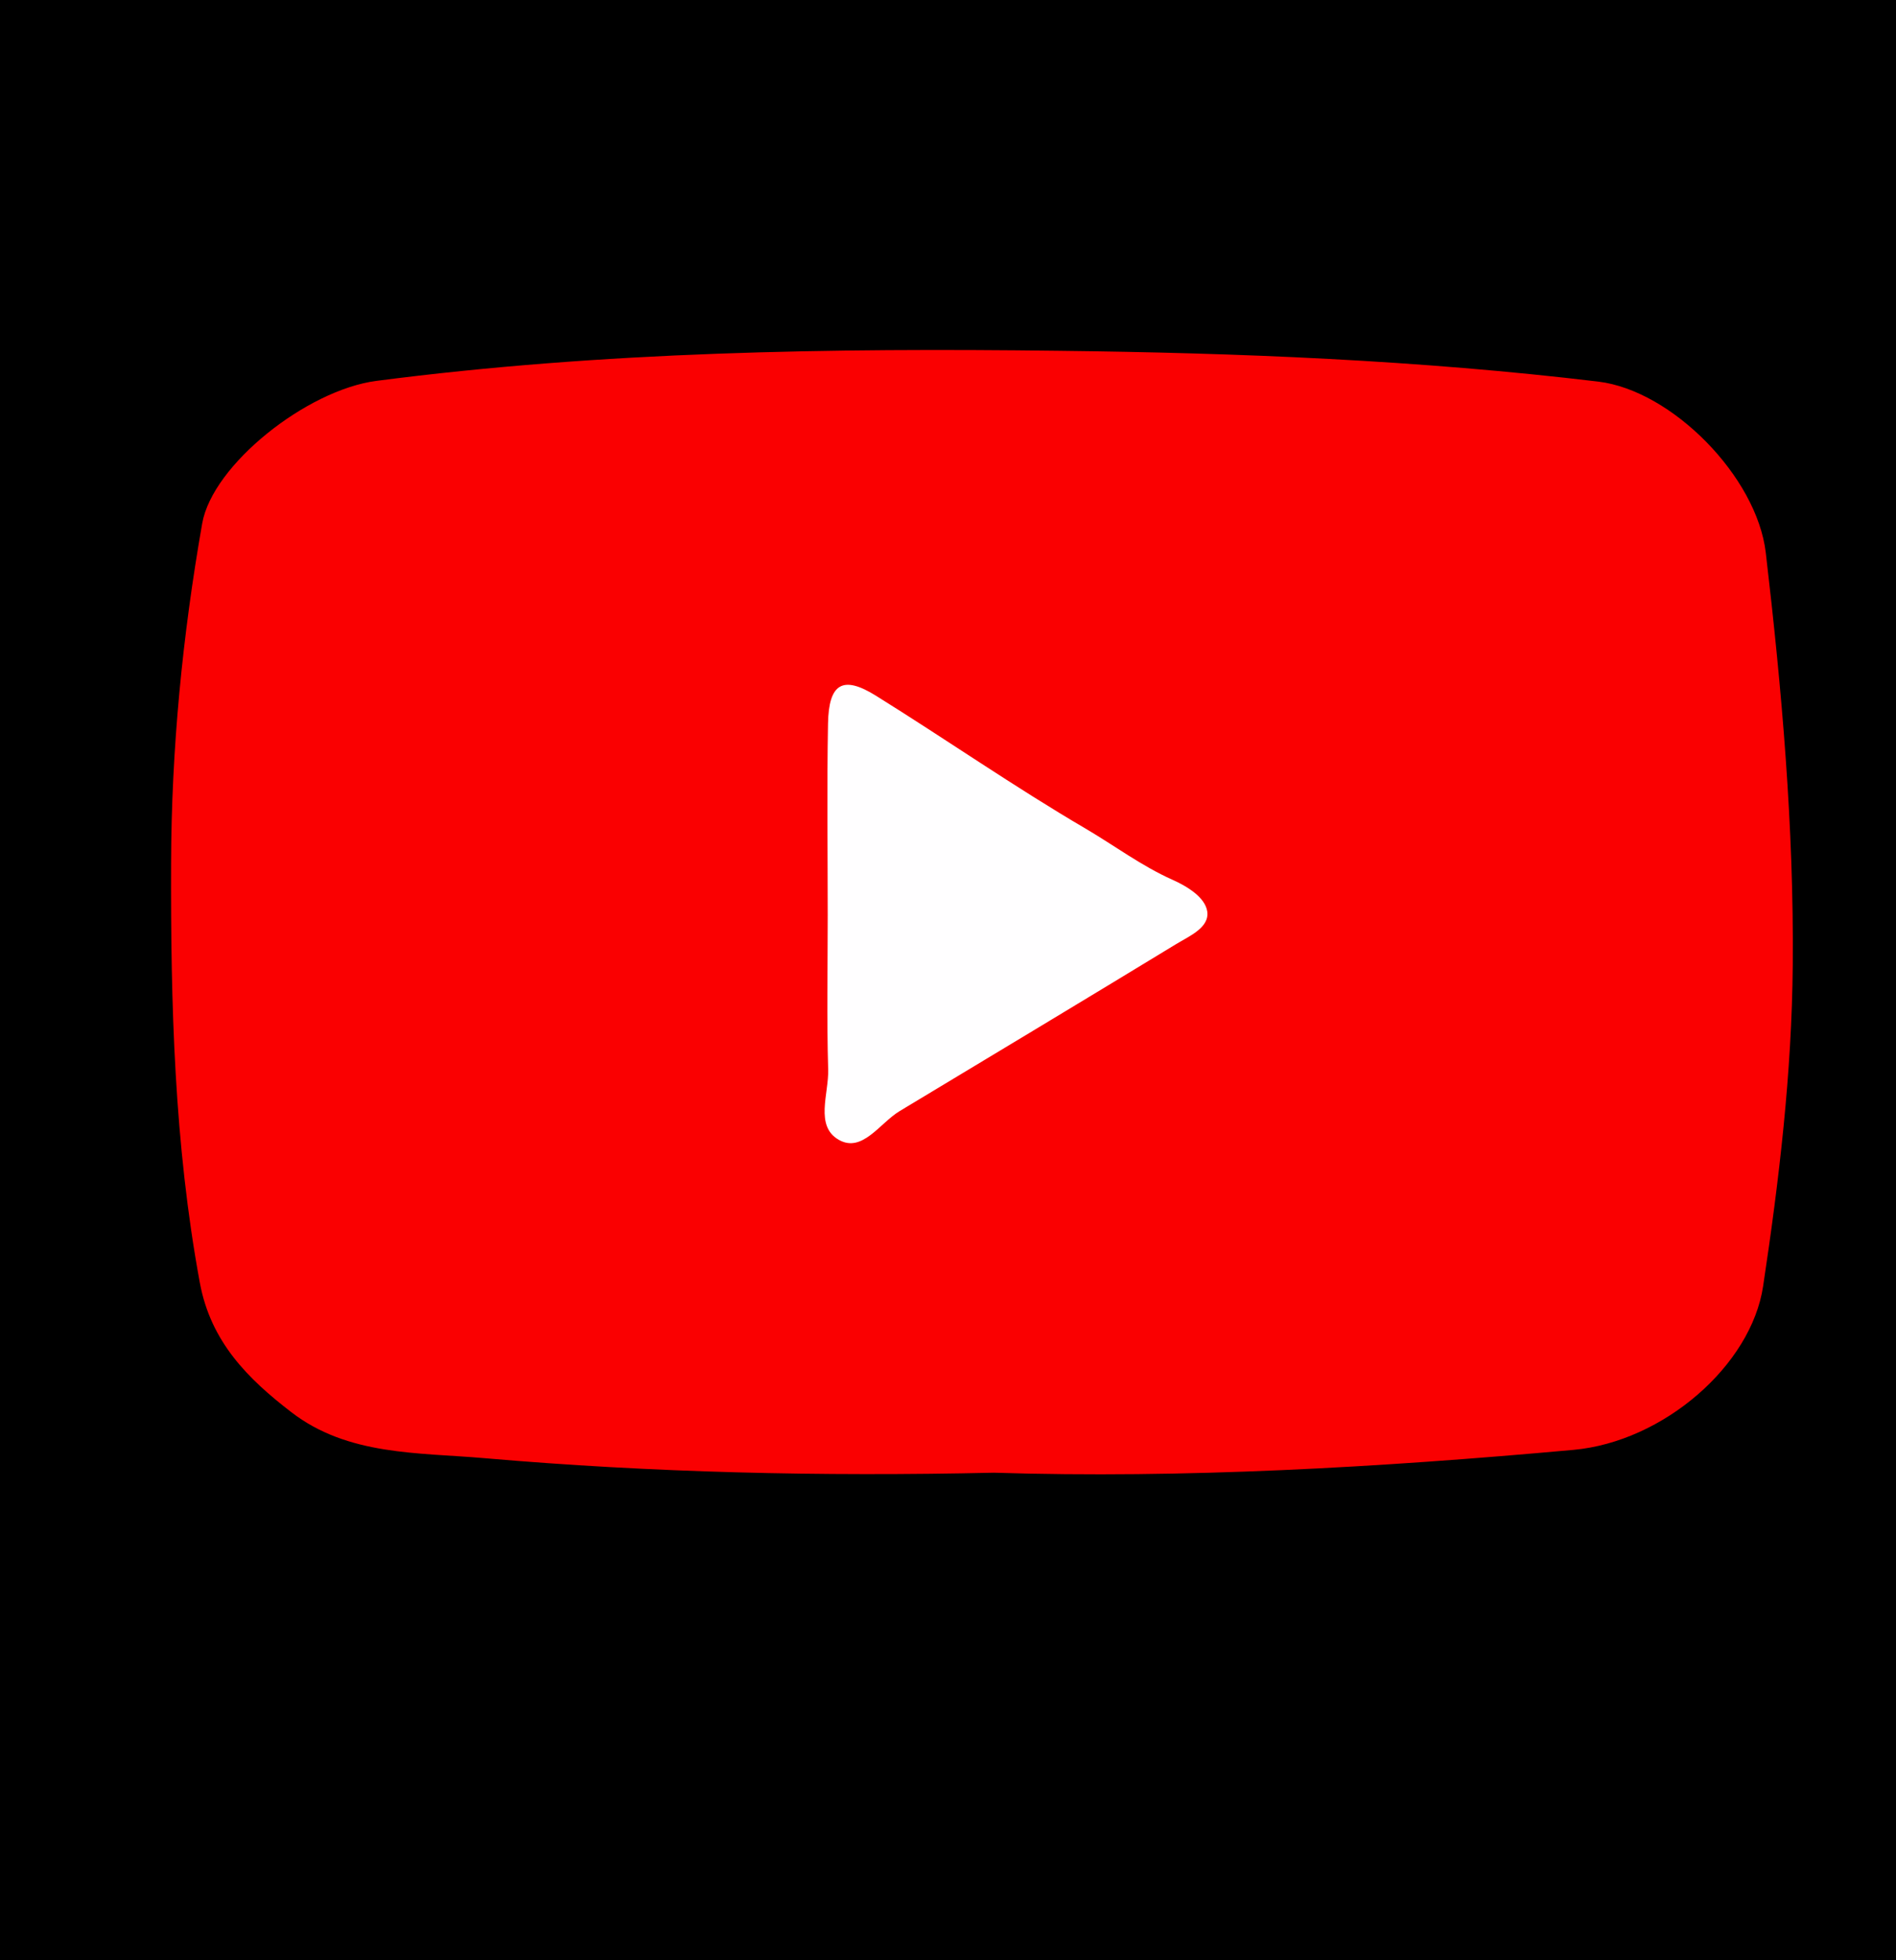 <?xml version="1.0" encoding="UTF-8"?>
<svg id="Capa_1" data-name="Capa 1" xmlns="http://www.w3.org/2000/svg" viewBox="0 0 128 132.26">
  <defs>
    <style>
      .cls-1 {
        fill: #fffeff;
      }

      .cls-2 {
        fill: #fa0001;
      }
    </style>
  </defs>
  <rect width="128" height="132.26"/>
  <g>
    <rect class="cls-1" x="28.76" y="29.09" width="66.38" height="66.38" rx="17.41" ry="17.41"/>
    <path class="cls-2" d="m67.11,99.37c-11.76.26-23.09,0-34.4-.98-4.48-.39-9.23-.16-13.05-3.11-2.9-2.23-5.43-4.72-6.17-8.73-1.73-9.38-1.97-18.82-1.94-28.3.02-7.71.77-15.35,2.1-22.93.7-3.97,7.07-9.01,11.76-9.62,15.3-1.99,30.68-2.22,46.07-2.03,12.17.14,24.33.63,36.43,2.08,4.96.6,10.7,6.41,11.3,11.55,1.08,9.23,1.9,18.48,1.82,27.8-.06,7.29-.92,14.52-2,21.68-.8,5.35-6.73,10.5-12.81,11.05-13.15,1.19-26.32,1.94-39.13,1.54Zm-11.23-37.61c0,3.47-.07,6.94.03,10.41.05,1.63-.92,3.81.72,4.74,1.58.9,2.77-1.13,4.09-1.93,6.23-3.75,12.46-7.49,18.67-11.27.9-.55,2.28-1.12,2.11-2.22-.15-.94-1.32-1.67-2.35-2.13-2.06-.92-3.88-2.28-5.81-3.42-4.84-2.83-9.45-6.04-14.21-9-2.23-1.39-3.18-.83-3.23,1.88-.08,4.31-.02,8.63-.02,12.95Z"/>
  </g>
</svg>
